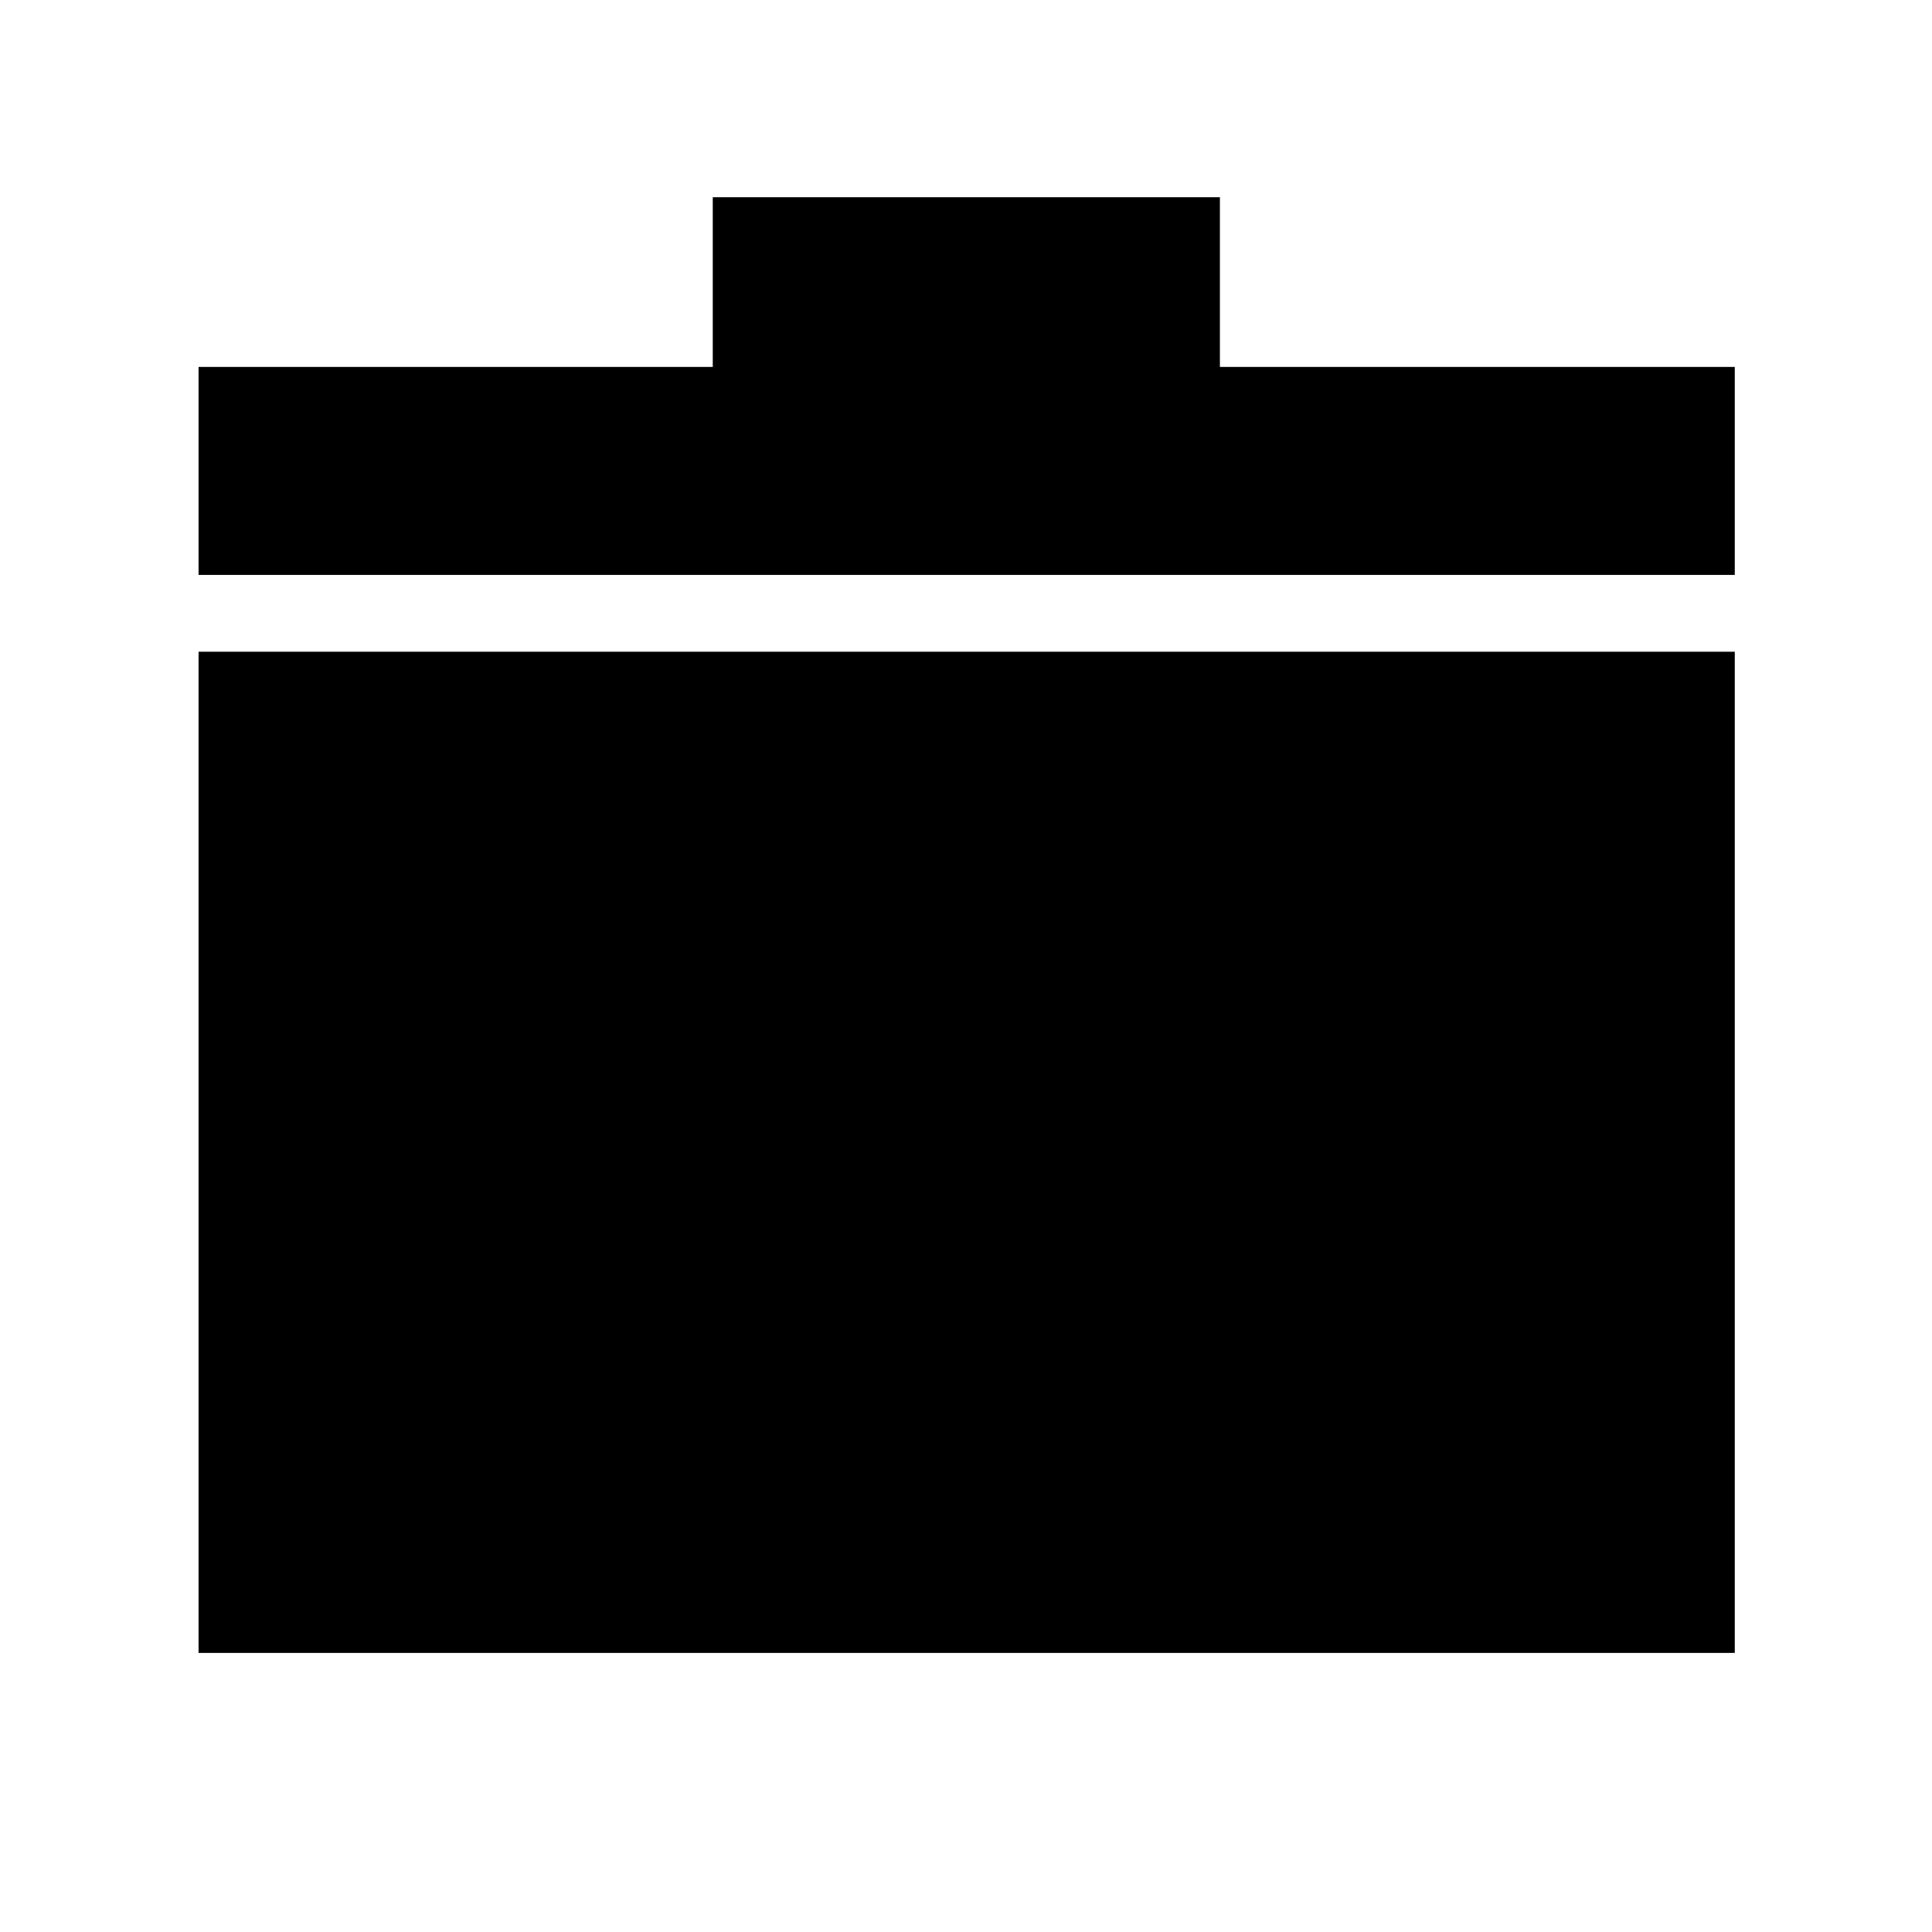 <svg xmlns="http://www.w3.org/2000/svg" height="40" viewBox="0 -960 960 960" width="40"><path d="M98.667-138.667v-497.5H862v497.5H98.667Zm0-535.667v-103.333h255.5V-862h251.999v84.333H862v103.333H98.667Z"/></svg>